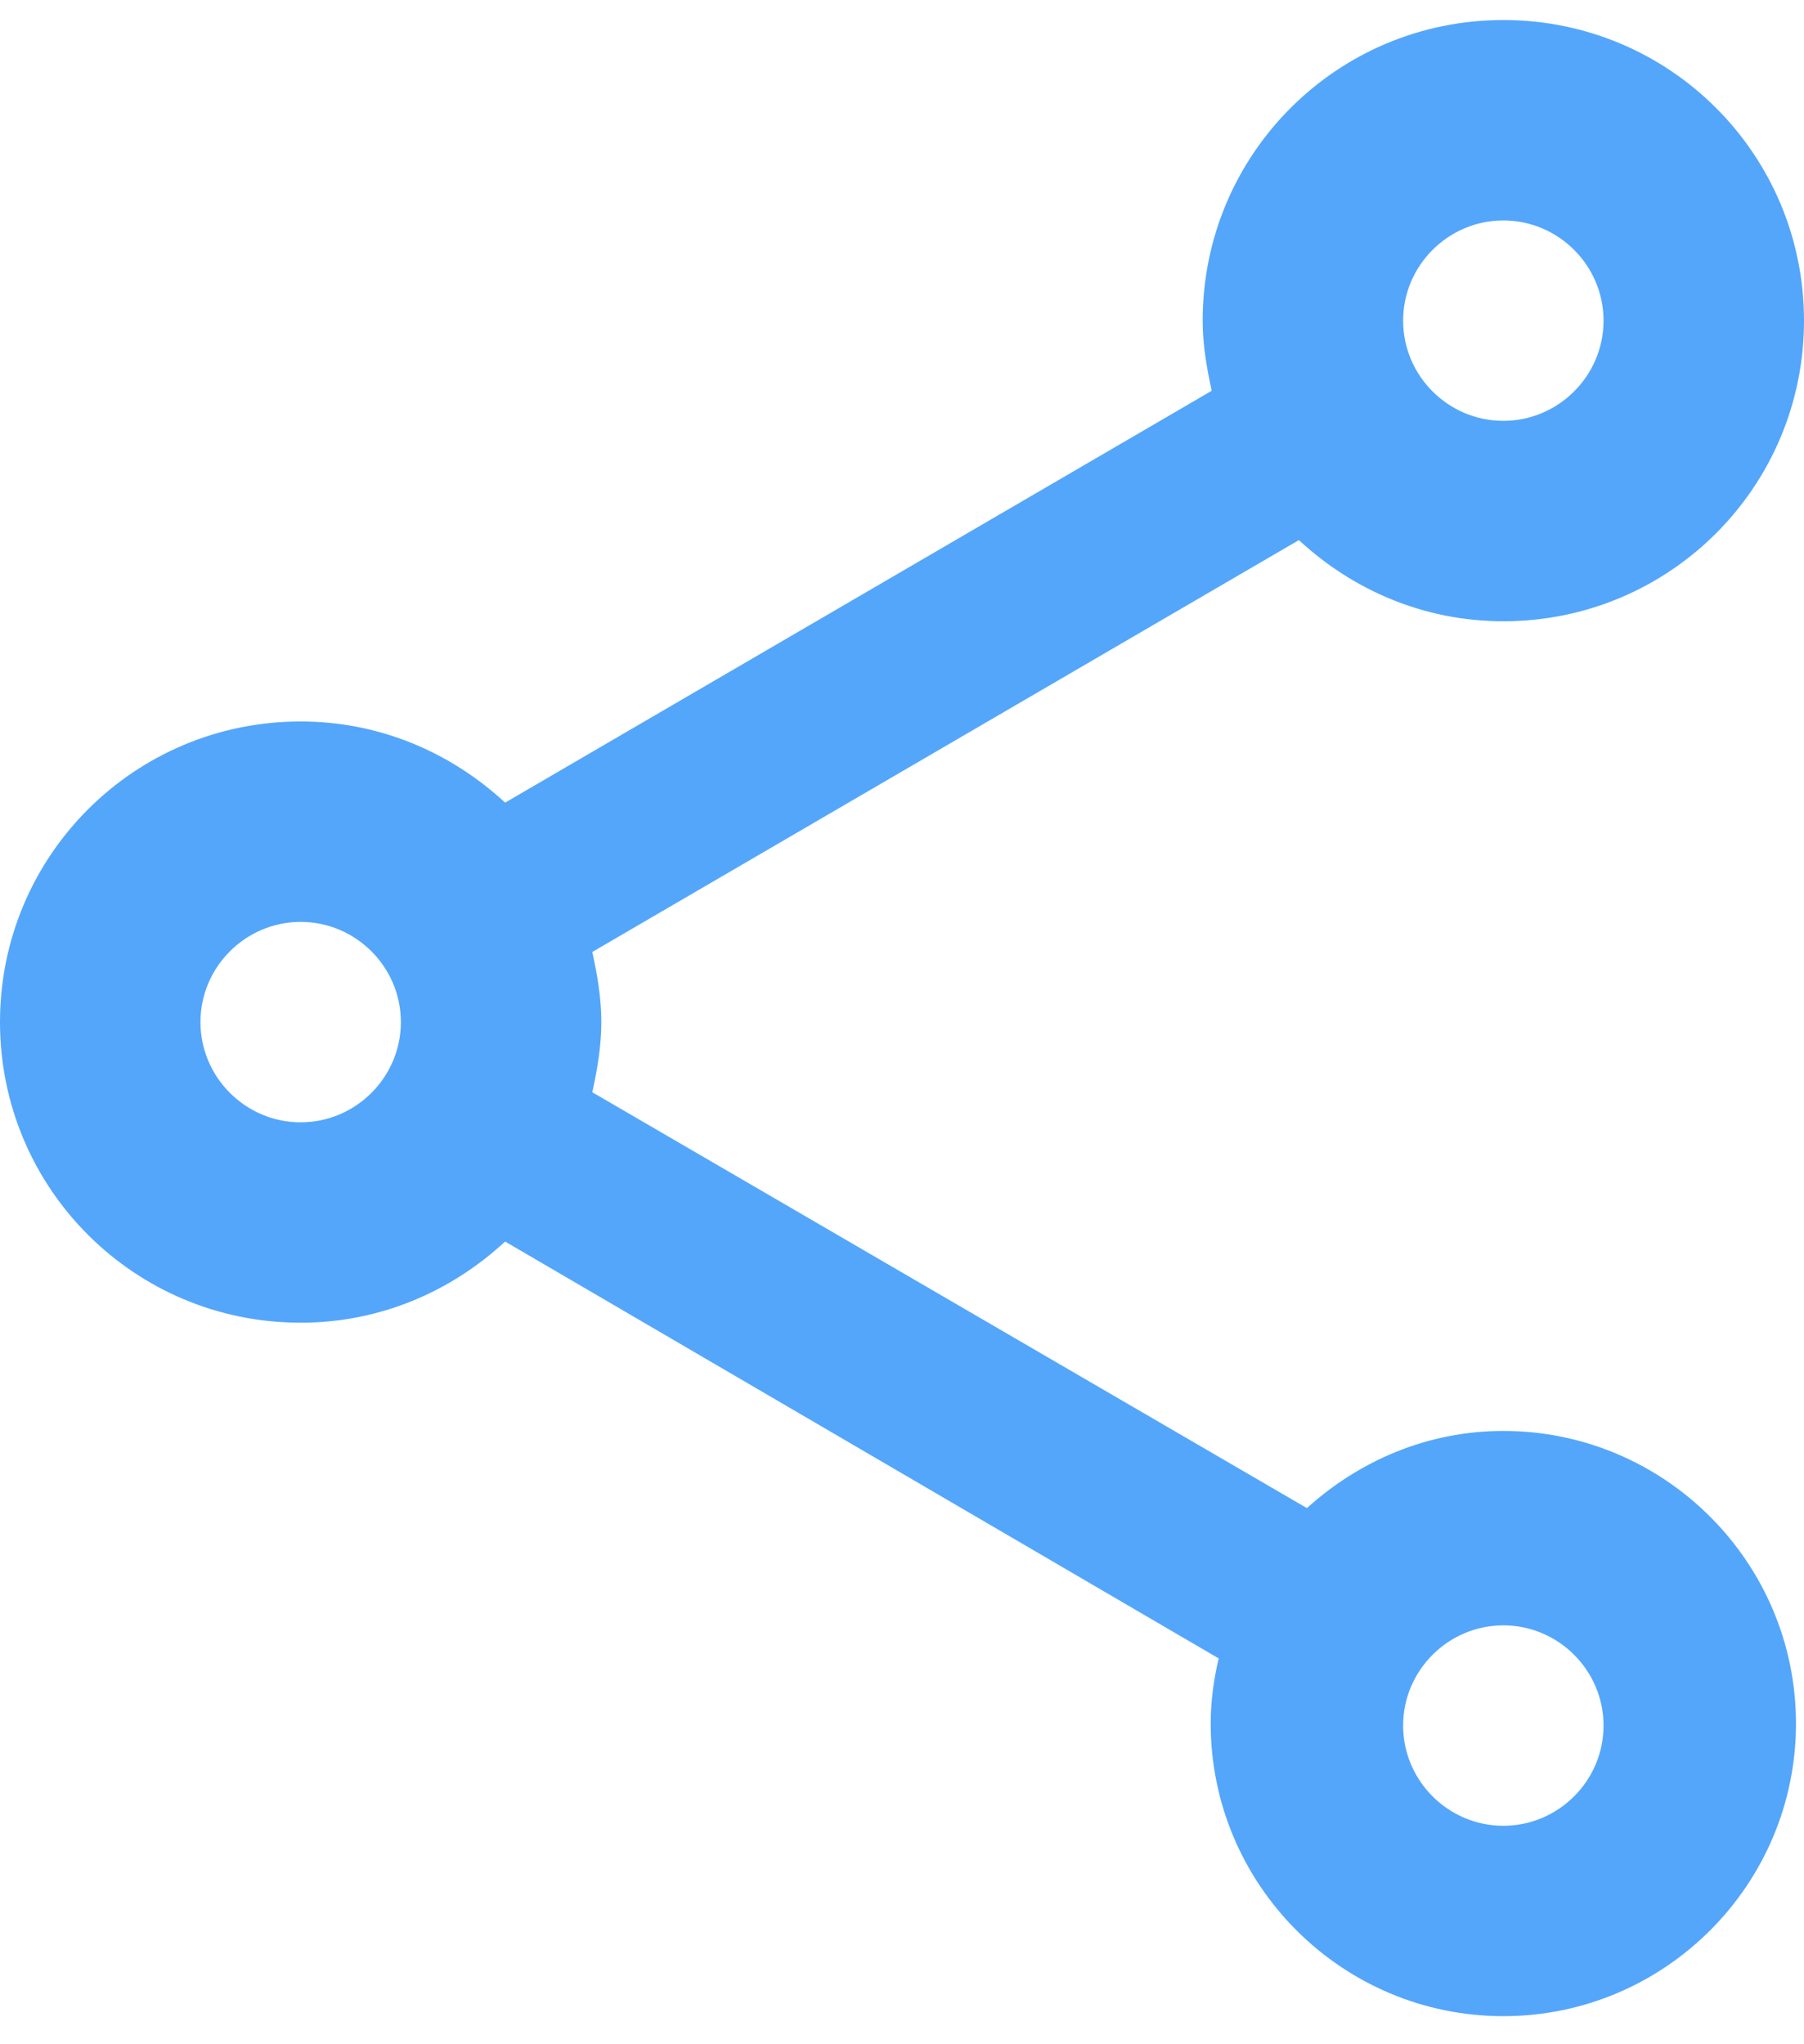 <svg width="60" height="68" viewBox="0 0 60 68" fill="none" xmlns="http://www.w3.org/2000/svg">
    <path d="M50 47.599C47.467 47.599 45.2 48.599 43.467 50.166L19.7 36.333C19.867 35.566 20 34.799 20 33.999C20 33.199 19.867 32.433 19.7 31.666L43.2 17.966C45 19.633 47.367 20.666 50 20.666C55.533 20.666 60 16.199 60 10.666C60 5.133 55.533 0.666 50 0.666C44.467 0.666 40 5.133 40 10.666C40 11.466 40.133 12.233 40.3 12.999L16.8 26.699C15 25.033 12.633 23.999 10 23.999C4.467 23.999 0 28.466 0 33.999C0 39.533 4.467 43.999 10 43.999C12.633 43.999 15 42.966 16.8 41.299L40.533 55.166C40.367 55.866 40.267 56.599 40.267 57.333C40.267 62.699 44.633 67.066 50 67.066C55.367 67.066 59.733 62.699 59.733 57.333C59.733 51.966 55.367 47.599 50 47.599ZM50 7.333C51.833 7.333 53.333 8.833 53.333 10.666C53.333 12.499 51.833 13.999 50 13.999C48.167 13.999 46.667 12.499 46.667 10.666C46.667 8.833 48.167 7.333 50 7.333ZM10 37.333C8.167 37.333 6.667 35.833 6.667 33.999C6.667 32.166 8.167 30.666 10 30.666C11.833 30.666 13.333 32.166 13.333 33.999C13.333 35.833 11.833 37.333 10 37.333ZM50 60.733C48.167 60.733 46.667 59.233 46.667 57.399C46.667 55.566 48.167 54.066 50 54.066C51.833 54.066 53.333 55.566 53.333 57.399C53.333 59.233 51.833 60.733 50 60.733Z" fill="#54A6FB"/>
</svg>
